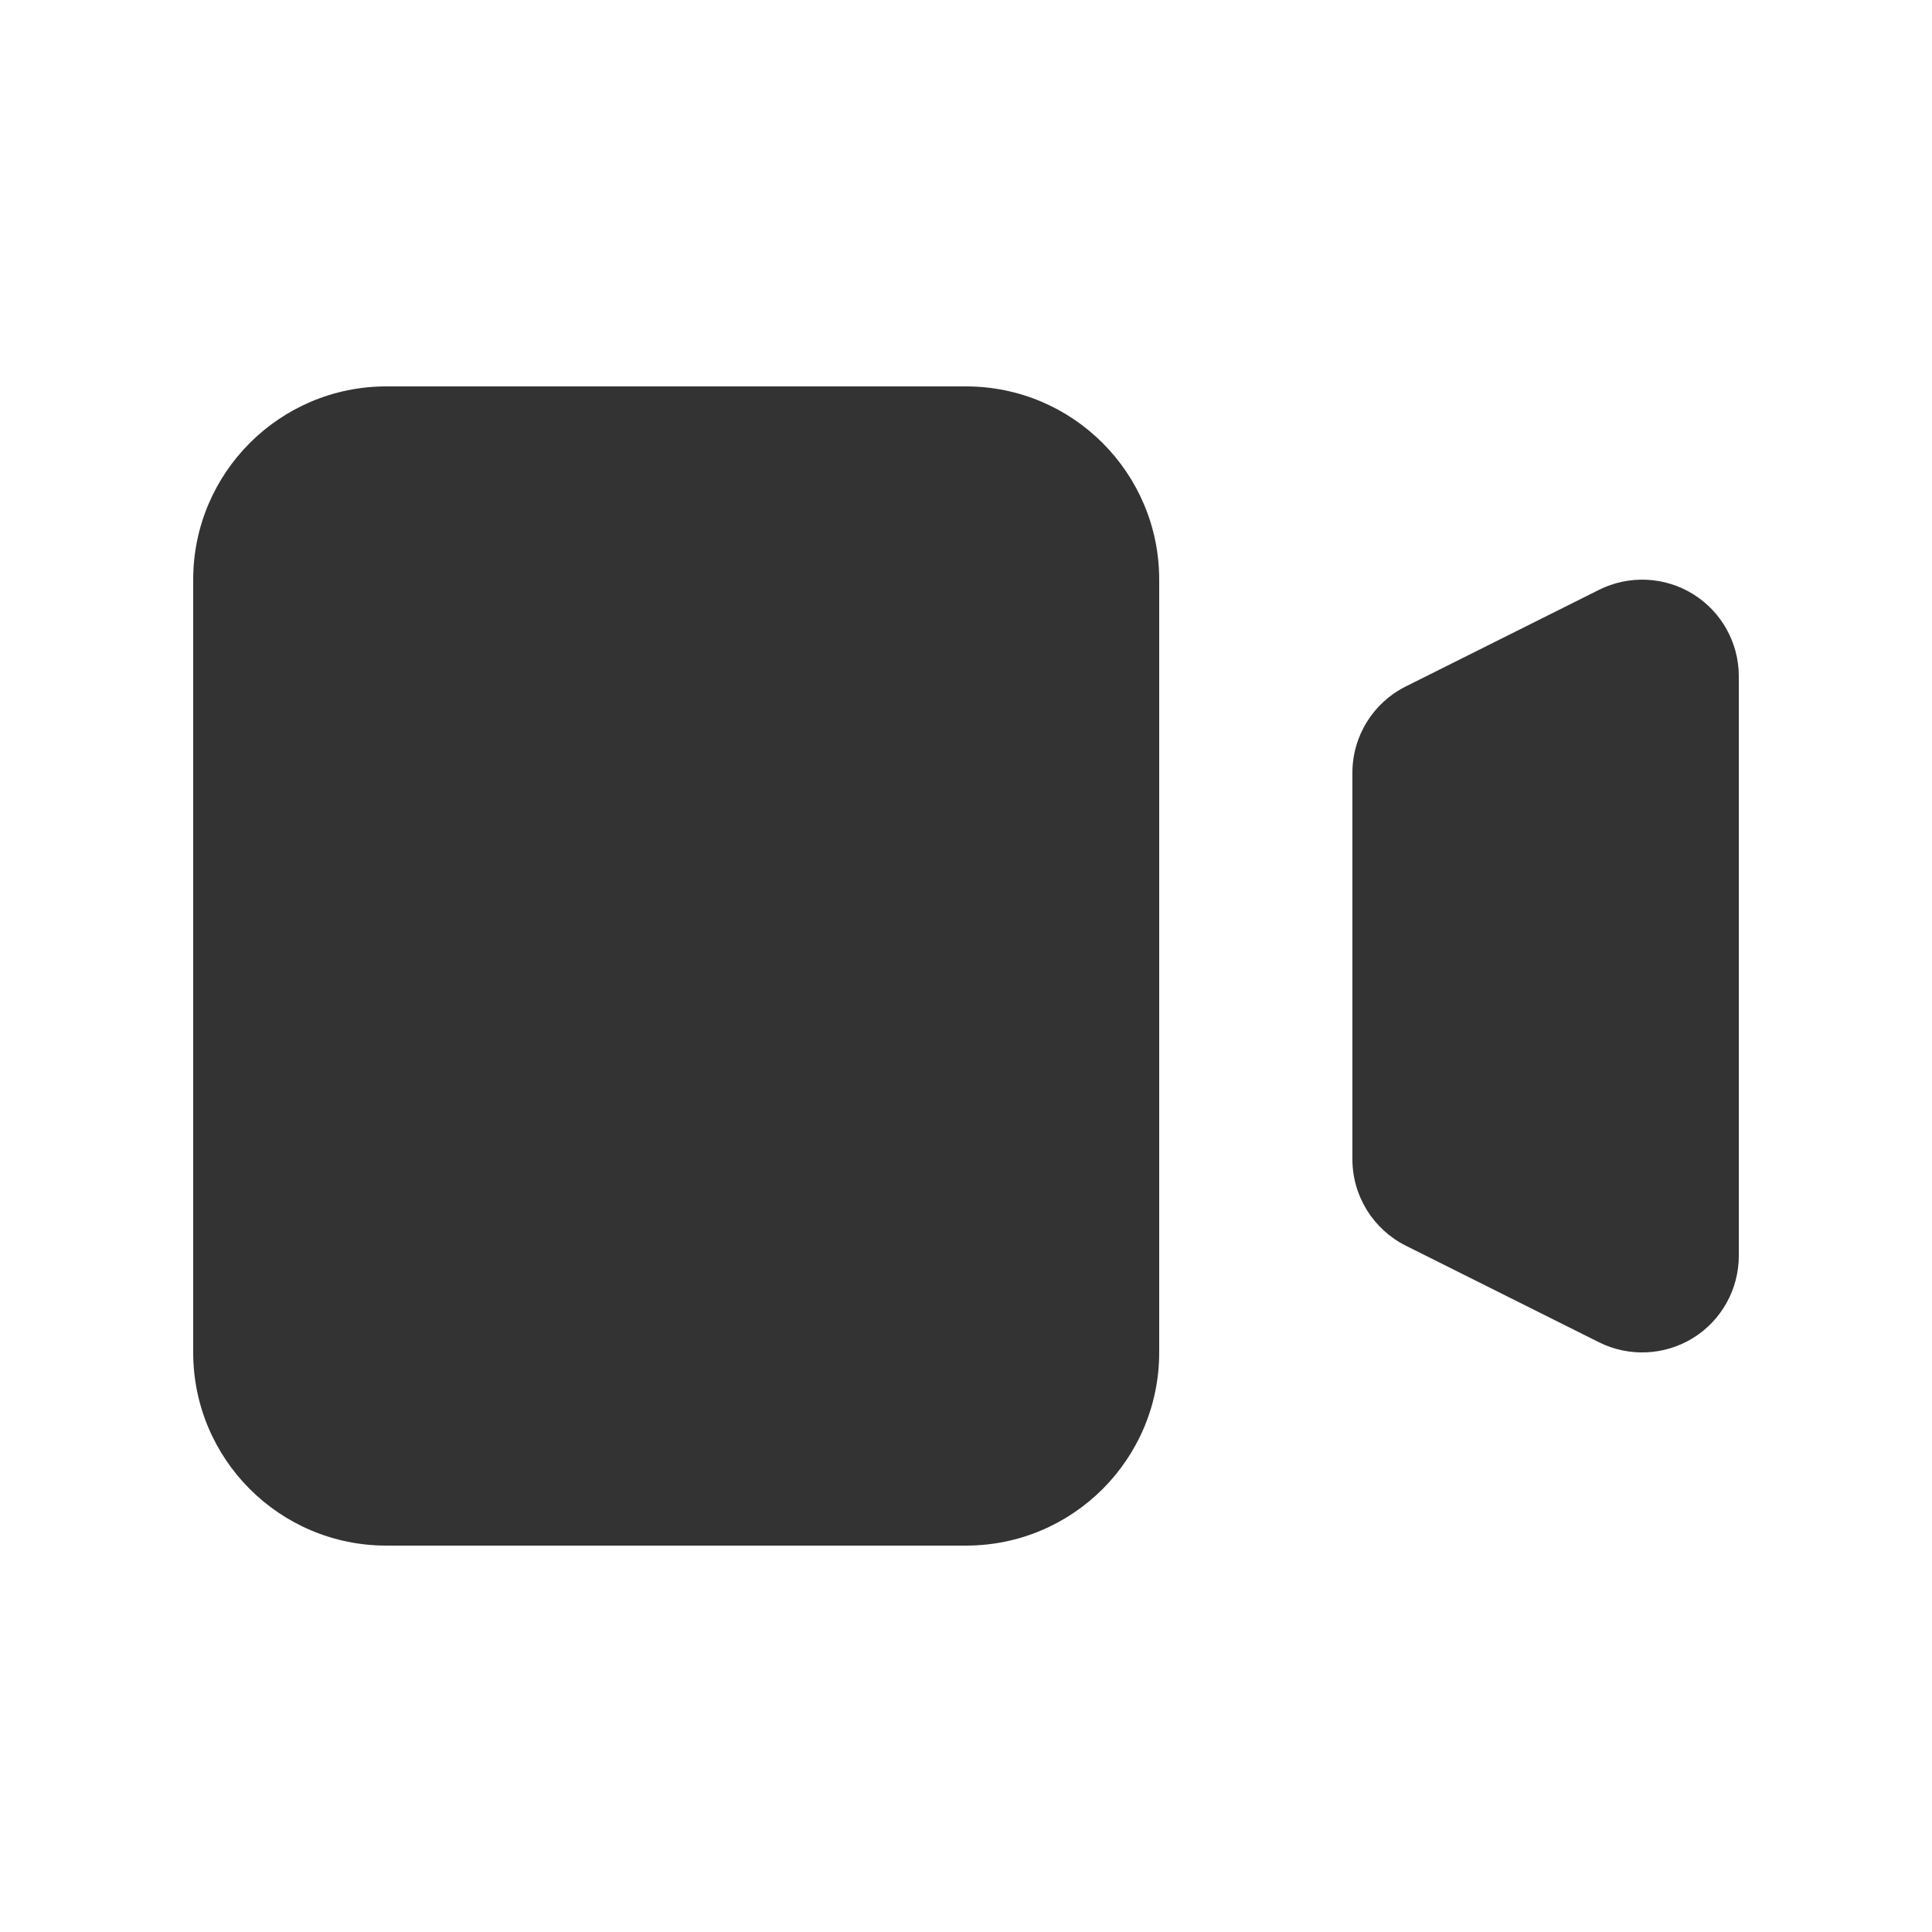 <svg width="16" height="16" viewBox="0 0 16 16" fill="none" xmlns="http://www.w3.org/2000/svg">
    <path d="M1.6 4.8C1.6 3.917 2.316 3.2 3.2 3.2H8C8.884 3.2 9.6 3.917 9.6 4.8V11.2C9.6 12.084 8.884 12.8 8 12.8H3.2C2.316 12.8 1.6 12.084 1.6 11.2V4.8Z" fill="#333333"/>
    <path d="M11.642 5.685C11.371 5.82 11.2 6.097 11.2 6.4V9.6C11.2 9.903 11.371 10.18 11.642 10.316L13.242 11.116C13.49 11.24 13.785 11.226 14.021 11.081C14.256 10.935 14.4 10.678 14.4 10.4V5.6C14.4 5.323 14.256 5.065 14.021 4.92C13.785 4.774 13.49 4.761 13.242 4.885L11.642 5.685Z" fill="#333333"/>
</svg>
